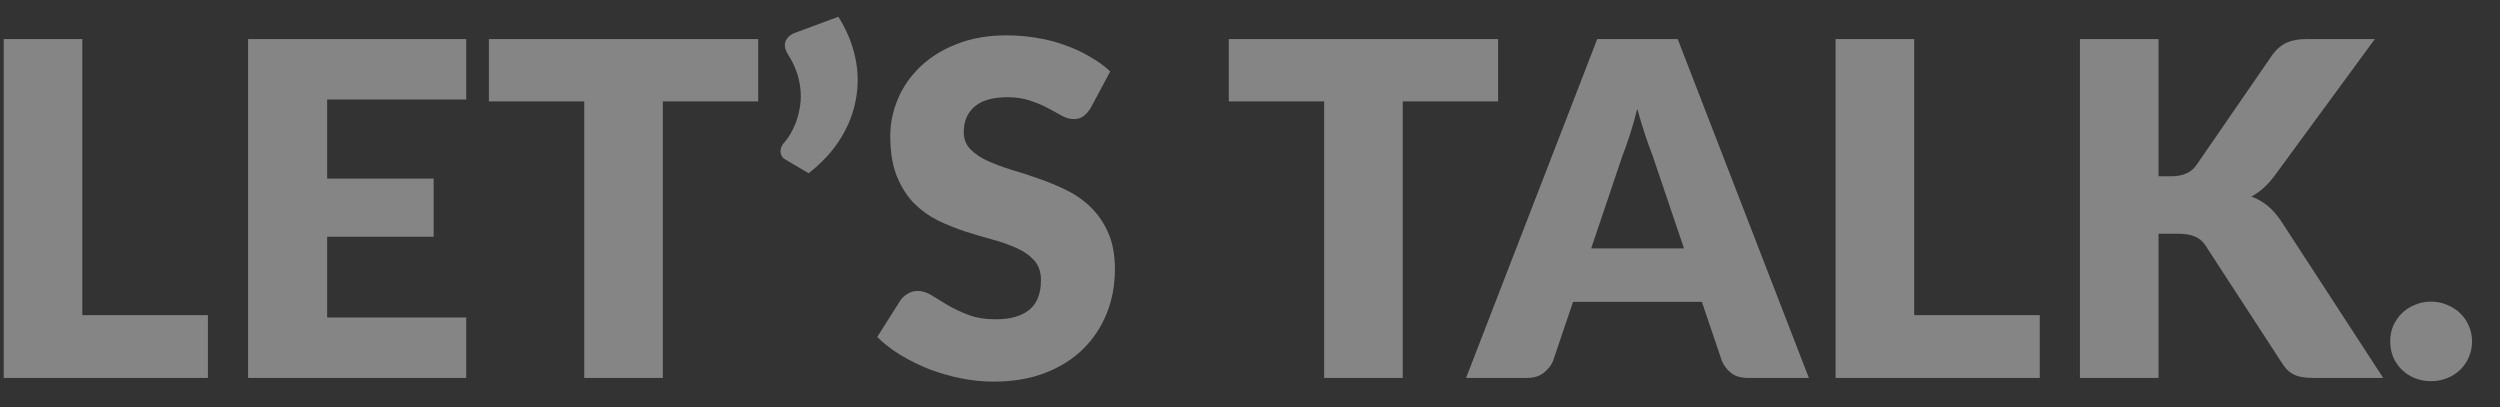 <svg width="86" height="14" viewBox="0 0 86 14" fill="none" xmlns="http://www.w3.org/2000/svg">
<rect x="0" y="0" width="86" height="14" fill="#333333" stroke="none"/>
<path opacity="0.4" d="M7.152 10.84V13H0.128V1.344H2.832V10.84H7.152ZM11.254 3.424V6.144H14.918V8.144H11.254V10.92H16.038V13H8.534V1.344H16.038V3.424H11.254ZM26.082 3.488H22.802V13H20.098V3.488H16.818V1.344H26.082V3.488ZM28.84 0.576C29.128 1.035 29.323 1.507 29.424 1.992C29.526 2.477 29.531 2.957 29.44 3.432C29.355 3.901 29.176 4.352 28.904 4.784C28.632 5.216 28.27 5.608 27.816 5.96L27.032 5.496C26.963 5.459 26.915 5.413 26.888 5.36C26.861 5.301 26.848 5.245 26.848 5.192C26.854 5.133 26.867 5.08 26.888 5.032C26.915 4.979 26.947 4.933 26.984 4.896C27.043 4.832 27.107 4.744 27.176 4.632C27.245 4.52 27.309 4.389 27.368 4.24C27.427 4.091 27.472 3.928 27.504 3.752C27.541 3.571 27.555 3.381 27.544 3.184C27.534 2.981 27.496 2.773 27.432 2.56C27.368 2.341 27.264 2.12 27.12 1.896C27.003 1.709 26.971 1.549 27.024 1.416C27.083 1.283 27.192 1.187 27.352 1.128L28.84 0.576ZM37.521 3.712C37.441 3.84 37.356 3.936 37.265 4C37.18 4.064 37.068 4.096 36.929 4.096C36.806 4.096 36.673 4.059 36.529 3.984C36.391 3.904 36.23 3.816 36.049 3.72C35.873 3.624 35.67 3.539 35.441 3.464C35.212 3.384 34.95 3.344 34.657 3.344C34.151 3.344 33.772 3.453 33.521 3.672C33.276 3.885 33.153 4.176 33.153 4.544C33.153 4.779 33.228 4.973 33.377 5.128C33.526 5.283 33.721 5.416 33.961 5.528C34.206 5.64 34.484 5.744 34.793 5.84C35.108 5.931 35.428 6.035 35.753 6.152C36.078 6.264 36.396 6.397 36.705 6.552C37.02 6.707 37.297 6.904 37.537 7.144C37.782 7.384 37.98 7.677 38.129 8.024C38.279 8.365 38.353 8.779 38.353 9.264C38.353 9.803 38.26 10.307 38.073 10.776C37.886 11.245 37.614 11.656 37.257 12.008C36.905 12.355 36.468 12.629 35.945 12.832C35.428 13.029 34.839 13.128 34.177 13.128C33.815 13.128 33.444 13.091 33.065 13.016C32.692 12.941 32.329 12.837 31.977 12.704C31.625 12.565 31.294 12.403 30.985 12.216C30.676 12.029 30.407 11.821 30.177 11.592L30.977 10.328C31.041 10.237 31.124 10.163 31.225 10.104C31.332 10.04 31.447 10.008 31.569 10.008C31.729 10.008 31.889 10.059 32.049 10.16C32.215 10.261 32.398 10.373 32.601 10.496C32.809 10.619 33.047 10.731 33.313 10.832C33.58 10.933 33.895 10.984 34.257 10.984C34.748 10.984 35.129 10.877 35.401 10.664C35.673 10.445 35.809 10.101 35.809 9.632C35.809 9.36 35.734 9.139 35.585 8.968C35.436 8.797 35.239 8.656 34.993 8.544C34.753 8.432 34.478 8.333 34.169 8.248C33.86 8.163 33.542 8.069 33.217 7.968C32.892 7.861 32.575 7.733 32.265 7.584C31.956 7.429 31.678 7.229 31.433 6.984C31.193 6.733 30.998 6.424 30.849 6.056C30.7 5.683 30.625 5.224 30.625 4.68C30.625 4.243 30.713 3.816 30.889 3.4C31.065 2.984 31.324 2.613 31.665 2.288C32.007 1.963 32.425 1.704 32.921 1.512C33.417 1.315 33.985 1.216 34.625 1.216C34.983 1.216 35.329 1.245 35.665 1.304C36.007 1.357 36.329 1.44 36.633 1.552C36.937 1.659 37.22 1.789 37.481 1.944C37.748 2.093 37.985 2.264 38.193 2.456L37.521 3.712ZM51.535 3.488H48.255V13H45.551V3.488H42.271V1.344H51.535V3.488ZM57.929 8.544L56.849 5.352C56.769 5.149 56.683 4.912 56.593 4.64C56.502 4.363 56.411 4.064 56.321 3.744C56.241 4.069 56.155 4.371 56.065 4.648C55.974 4.925 55.889 5.165 55.809 5.368L54.737 8.544H57.929ZM62.225 13H60.129C59.894 13 59.705 12.947 59.561 12.84C59.417 12.728 59.307 12.587 59.233 12.416L58.545 10.384H54.113L53.425 12.416C53.366 12.565 53.259 12.701 53.105 12.824C52.955 12.941 52.769 13 52.545 13H50.433L54.945 1.344H57.713L62.225 13ZM70.168 10.84V13H63.144V1.344H65.848V10.84H70.168ZM74.254 6.064H74.686C75.086 6.064 75.374 5.939 75.55 5.688L78.174 1.88C78.329 1.677 78.494 1.539 78.67 1.464C78.851 1.384 79.075 1.344 79.342 1.344H81.694L78.238 6.056C77.993 6.381 77.728 6.616 77.446 6.76C77.648 6.835 77.832 6.939 77.998 7.072C78.163 7.205 78.318 7.379 78.462 7.592L81.982 13H79.566C79.411 13 79.278 12.989 79.166 12.968C79.059 12.947 78.966 12.915 78.886 12.872C78.806 12.829 78.737 12.779 78.678 12.72C78.619 12.656 78.563 12.584 78.51 12.504L75.87 8.448C75.774 8.299 75.651 8.195 75.502 8.136C75.358 8.072 75.16 8.04 74.91 8.04H74.254V13H71.55V1.344H74.254V6.064ZM82.223 11.744C82.223 11.552 82.257 11.373 82.327 11.208C82.401 11.043 82.5 10.899 82.623 10.776C82.751 10.653 82.9 10.557 83.071 10.488C83.241 10.413 83.428 10.376 83.631 10.376C83.828 10.376 84.012 10.413 84.183 10.488C84.353 10.557 84.503 10.653 84.631 10.776C84.759 10.899 84.857 11.043 84.927 11.208C85.001 11.373 85.039 11.552 85.039 11.744C85.039 11.936 85.001 12.117 84.927 12.288C84.857 12.453 84.759 12.597 84.631 12.72C84.503 12.843 84.353 12.939 84.183 13.008C84.012 13.077 83.828 13.112 83.631 13.112C83.428 13.112 83.241 13.077 83.071 13.008C82.9 12.939 82.751 12.843 82.623 12.72C82.5 12.597 82.401 12.453 82.327 12.288C82.257 12.117 82.223 11.936 82.223 11.744Z" fill="white"/>
</svg>
